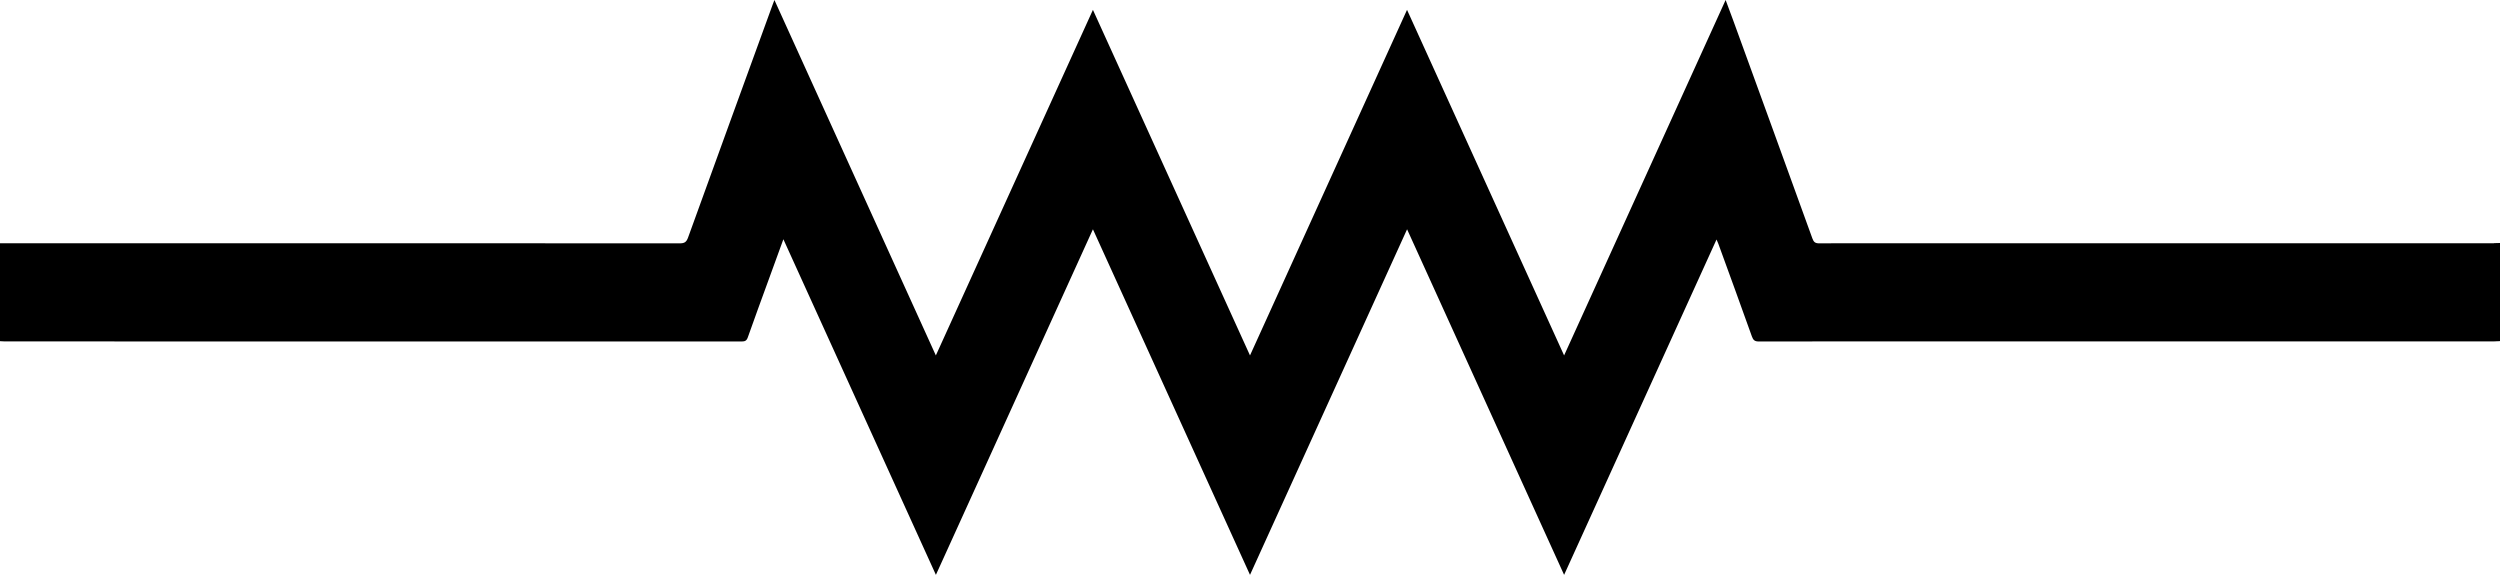 <?xml version="1.0" encoding="UTF-8"?>
<svg id="Layer_1" xmlns="http://www.w3.org/2000/svg" viewBox="0 0 499.6 114.9">
  <path d="M498.39,48.61c-20.04,0-111.26,0-131.3,0h-1.16v.02c-.79,0-1.59,0-2.38,0-.79,0-1.1-.25-1.36-.97-5.26-14.56-10.56-29.1-15.85-43.65-.46-1.27-.94-2.54-1.49-4.01-10.79,23.74-21.48,47.26-32.28,71.03-10.5-23.11-20.9-46-31.39-69.06-10.5,23.1-20.89,45.98-31.38,69.06-10.5-23.11-20.9-45.99-31.39-69.06-10.5,23.1-20.9,46-31.39,69.06C176.24,47.28,165.54,23.74,154.76,0c-.2.52-.3.78-.39,1.03-5.63,15.48-11.27,30.96-16.87,46.45-.32.88-.7,1.15-1.63,1.15-34.8-.03-99.76-.02-134.57-.02H0v19.57c.35.02.66.05.96.05,39.04,0,108.23,0,147.27.01.65,0,.98-.16,1.21-.82,1.36-3.86,2.78-7.71,4.18-11.56.95-2.61,1.9-5.22,2.93-8.05,10.19,22.42,20.29,44.65,30.48,67.07,10.49-23.09,20.89-45.97,31.38-69.06,10.49,23.09,20.9,45.98,31.39,69.06,10.5-23.1,20.89-45.97,31.39-69.06,10.5,23.11,20.9,45.98,31.38,69.06,10.19-22.43,20.29-44.64,30.46-67.02.18.42.28.62.35.82,2.25,6.18,4.51,12.36,6.72,18.56.26.72.56,1,1.36,1,18.06-.03,36.11-.02,54.17-.02h1.02c34.32,0,78.6,0,91.83,0,.37,0,.74-.03,1.12-.05v-19.61c-.4.01-.81.03-1.21.03Z"/>
</svg>